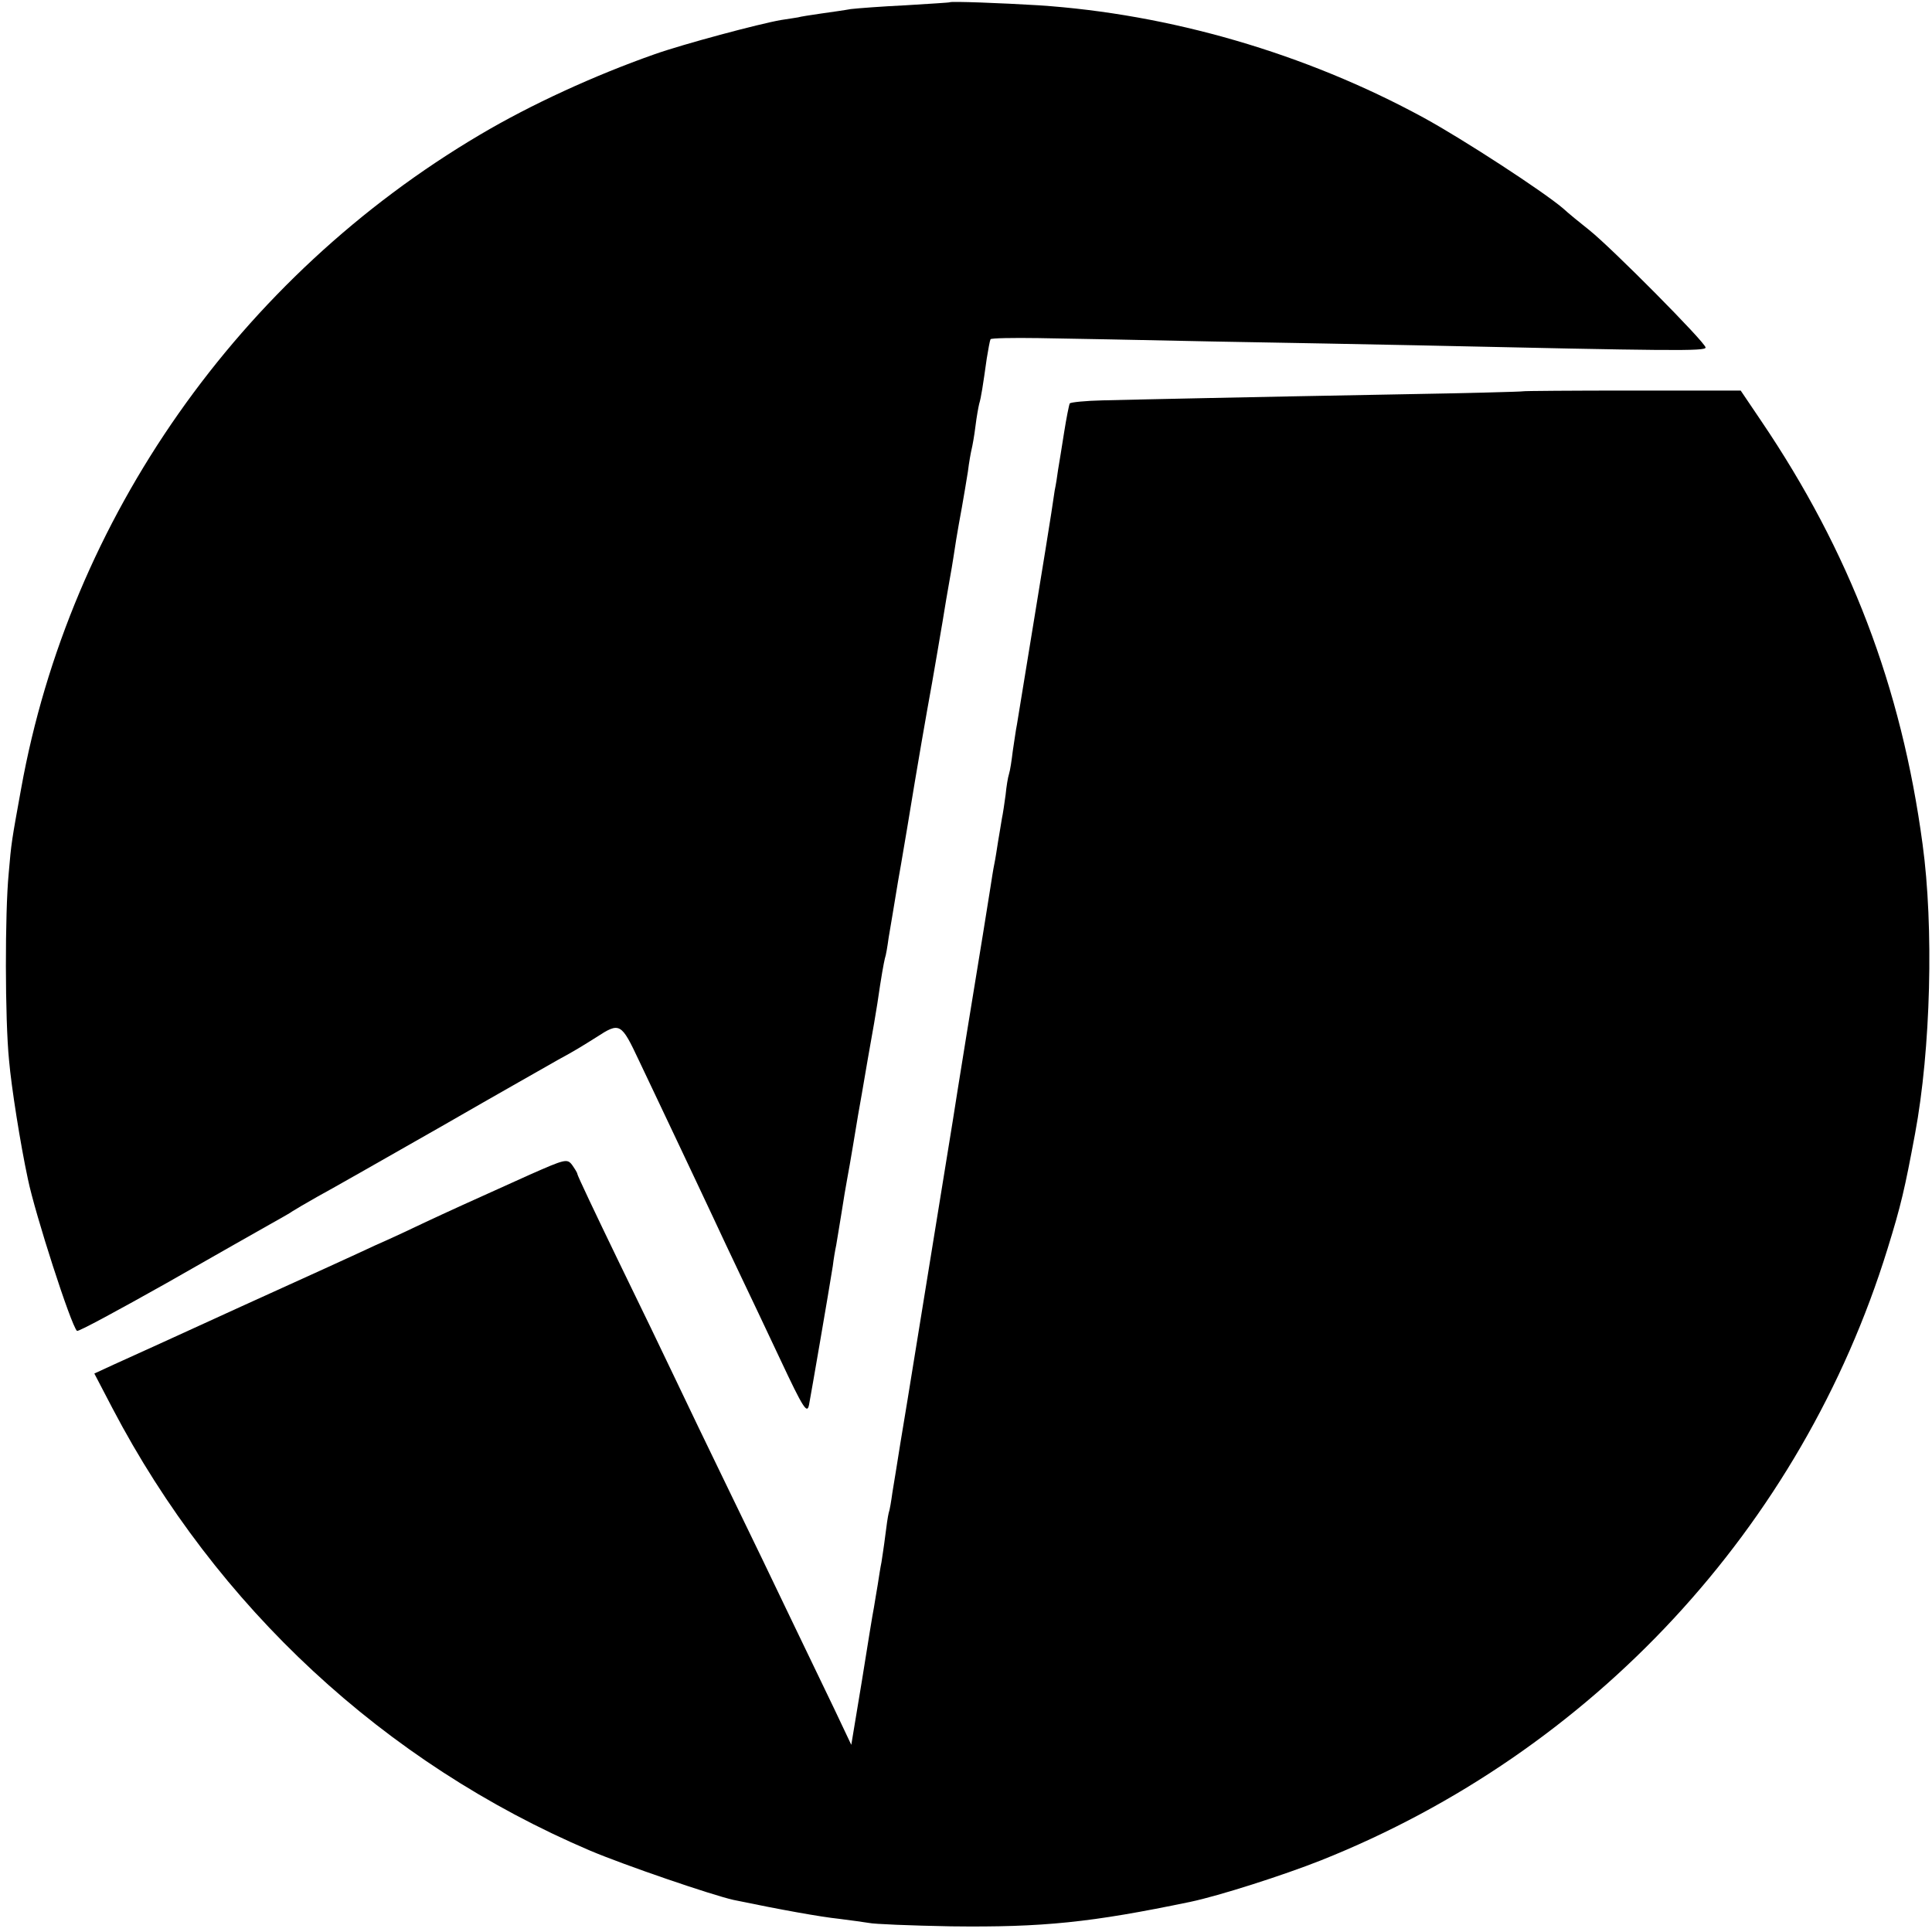<?xml version="1.0" standalone="no"?>
<!DOCTYPE svg PUBLIC "-//W3C//DTD SVG 20010904//EN"
 "http://www.w3.org/TR/2001/REC-SVG-20010904/DTD/svg10.dtd">
<svg version="1.0" xmlns="http://www.w3.org/2000/svg"
 width="512pt" height="512pt" viewBox="0 0 512 512"
 preserveAspectRatio="xMidYMid meet">
<g transform="translate(0,512) scale(0.1,-0.1)"
fill="#000000" stroke="none">
<path d="M2517 5114 c-1 -1 -54 -4 -117 -8 -63 -3 -128 -8 -145 -10 -16 -3
-52 -8 -80 -12 -27 -4 -54 -8 -60 -10 -5 -1 -26 -4 -45 -7 -58 -10 -260 -64
-336 -91 -159 -56 -327 -133 -462 -213 -638 -377 -1087 -1016 -1216 -1733 -25
-138 -26 -142 -33 -225 -10 -104 -10 -386 1 -495 6 -70 30 -222 50 -315 19
-92 114 -387 130 -402 3 -3 110 55 238 127 128 73 253 144 278 158 25 14 50
28 55 32 6 4 35 21 65 38 30 16 179 101 330 187 151 87 291 166 310 177 41 22
65 37 100 59 63 41 66 39 114 -63 24 -51 70 -147 101 -213 31 -66 73 -154 92
-195 19 -41 52 -111 73 -155 21 -44 70 -147 108 -228 61 -130 71 -145 76 -120
5 26 53 304 63 368 2 17 6 41 9 55 2 14 9 52 14 85 5 33 12 74 15 90 8 42 23
134 29 170 3 17 15 84 26 150 12 66 23 131 25 145 11 76 17 107 20 120 3 8 7
33 10 55 4 22 15 90 25 150 11 61 21 124 24 140 29 177 50 297 66 385 10 58
21 121 24 140 6 33 8 51 22 130 10 55 12 73 18 110 3 19 10 58 15 85 5 28 12
70 16 95 3 25 8 52 10 60 2 8 7 35 10 60 3 25 8 52 10 60 5 16 10 49 20 120 4
24 8 47 10 51 2 3 59 4 127 3 68 -1 276 -5 463 -9 187 -3 428 -8 535 -10 683
-15 770 -16 770 -6 0 13 -249 264 -308 311 -24 19 -56 45 -70 58 -53 45 -263
182 -369 240 -314 171 -673 275 -1021 298 -99 6 -232 11 -235 8z"/>
<path d="M4036 4083 c-1 -1 -148 -5 -326 -8 -179 -3 -410 -8 -515 -10 -104 -2
-227 -5 -273 -6 -45 -1 -84 -5 -87 -8 -2 -4 -9 -39 -15 -77 -6 -38 -13 -82
-16 -99 -2 -16 -6 -41 -9 -55 -2 -14 -6 -41 -9 -60 -5 -36 -84 -516 -91 -560
-3 -14 -7 -45 -11 -70 -3 -25 -7 -52 -10 -61 -3 -9 -7 -34 -9 -55 -3 -22 -7
-50 -10 -64 -2 -14 -7 -41 -10 -60 -3 -19 -7 -46 -10 -60 -3 -14 -7 -41 -10
-60 -3 -19 -12 -75 -20 -125 -15 -90 -73 -448 -80 -495 -2 -14 -16 -97 -30
-185 -14 -88 -28 -171 -30 -185 -2 -14 -16 -97 -30 -185 -14 -88 -28 -171 -30
-185 -2 -14 -11 -65 -19 -115 -8 -49 -17 -108 -21 -130 -3 -22 -7 -47 -10 -55
-2 -8 -6 -35 -9 -60 -3 -25 -8 -56 -10 -70 -3 -14 -7 -41 -10 -60 -3 -19 -8
-46 -10 -60 -3 -14 -17 -101 -32 -195 l-28 -169 -45 95 c-25 52 -77 160 -115
239 -38 80 -112 233 -164 340 -52 107 -116 240 -142 295 -26 55 -95 198 -154
319 -58 120 -106 221 -106 225 0 3 -7 14 -14 24 -13 17 -19 15 -112 -26 -169
-76 -217 -98 -279 -127 -33 -16 -91 -43 -130 -60 -38 -18 -198 -91 -355 -162
-157 -72 -309 -141 -338 -154 l-52 -24 48 -92 c276 -527 721 -940 1265 -1172
92 -39 323 -118 381 -131 125 -26 231 -45 279 -50 32 -4 68 -9 80 -11 12 -3
110 -7 217 -9 244 -3 371 10 635 65 76 16 245 70 346 110 720 287 1273 883
1501 1620 36 116 46 160 73 305 42 225 50 549 20 768 -56 417 -193 775 -428
1122 l-54 80 -287 0 c-158 0 -289 -1 -290 -2z"/>
</g>
</svg>
